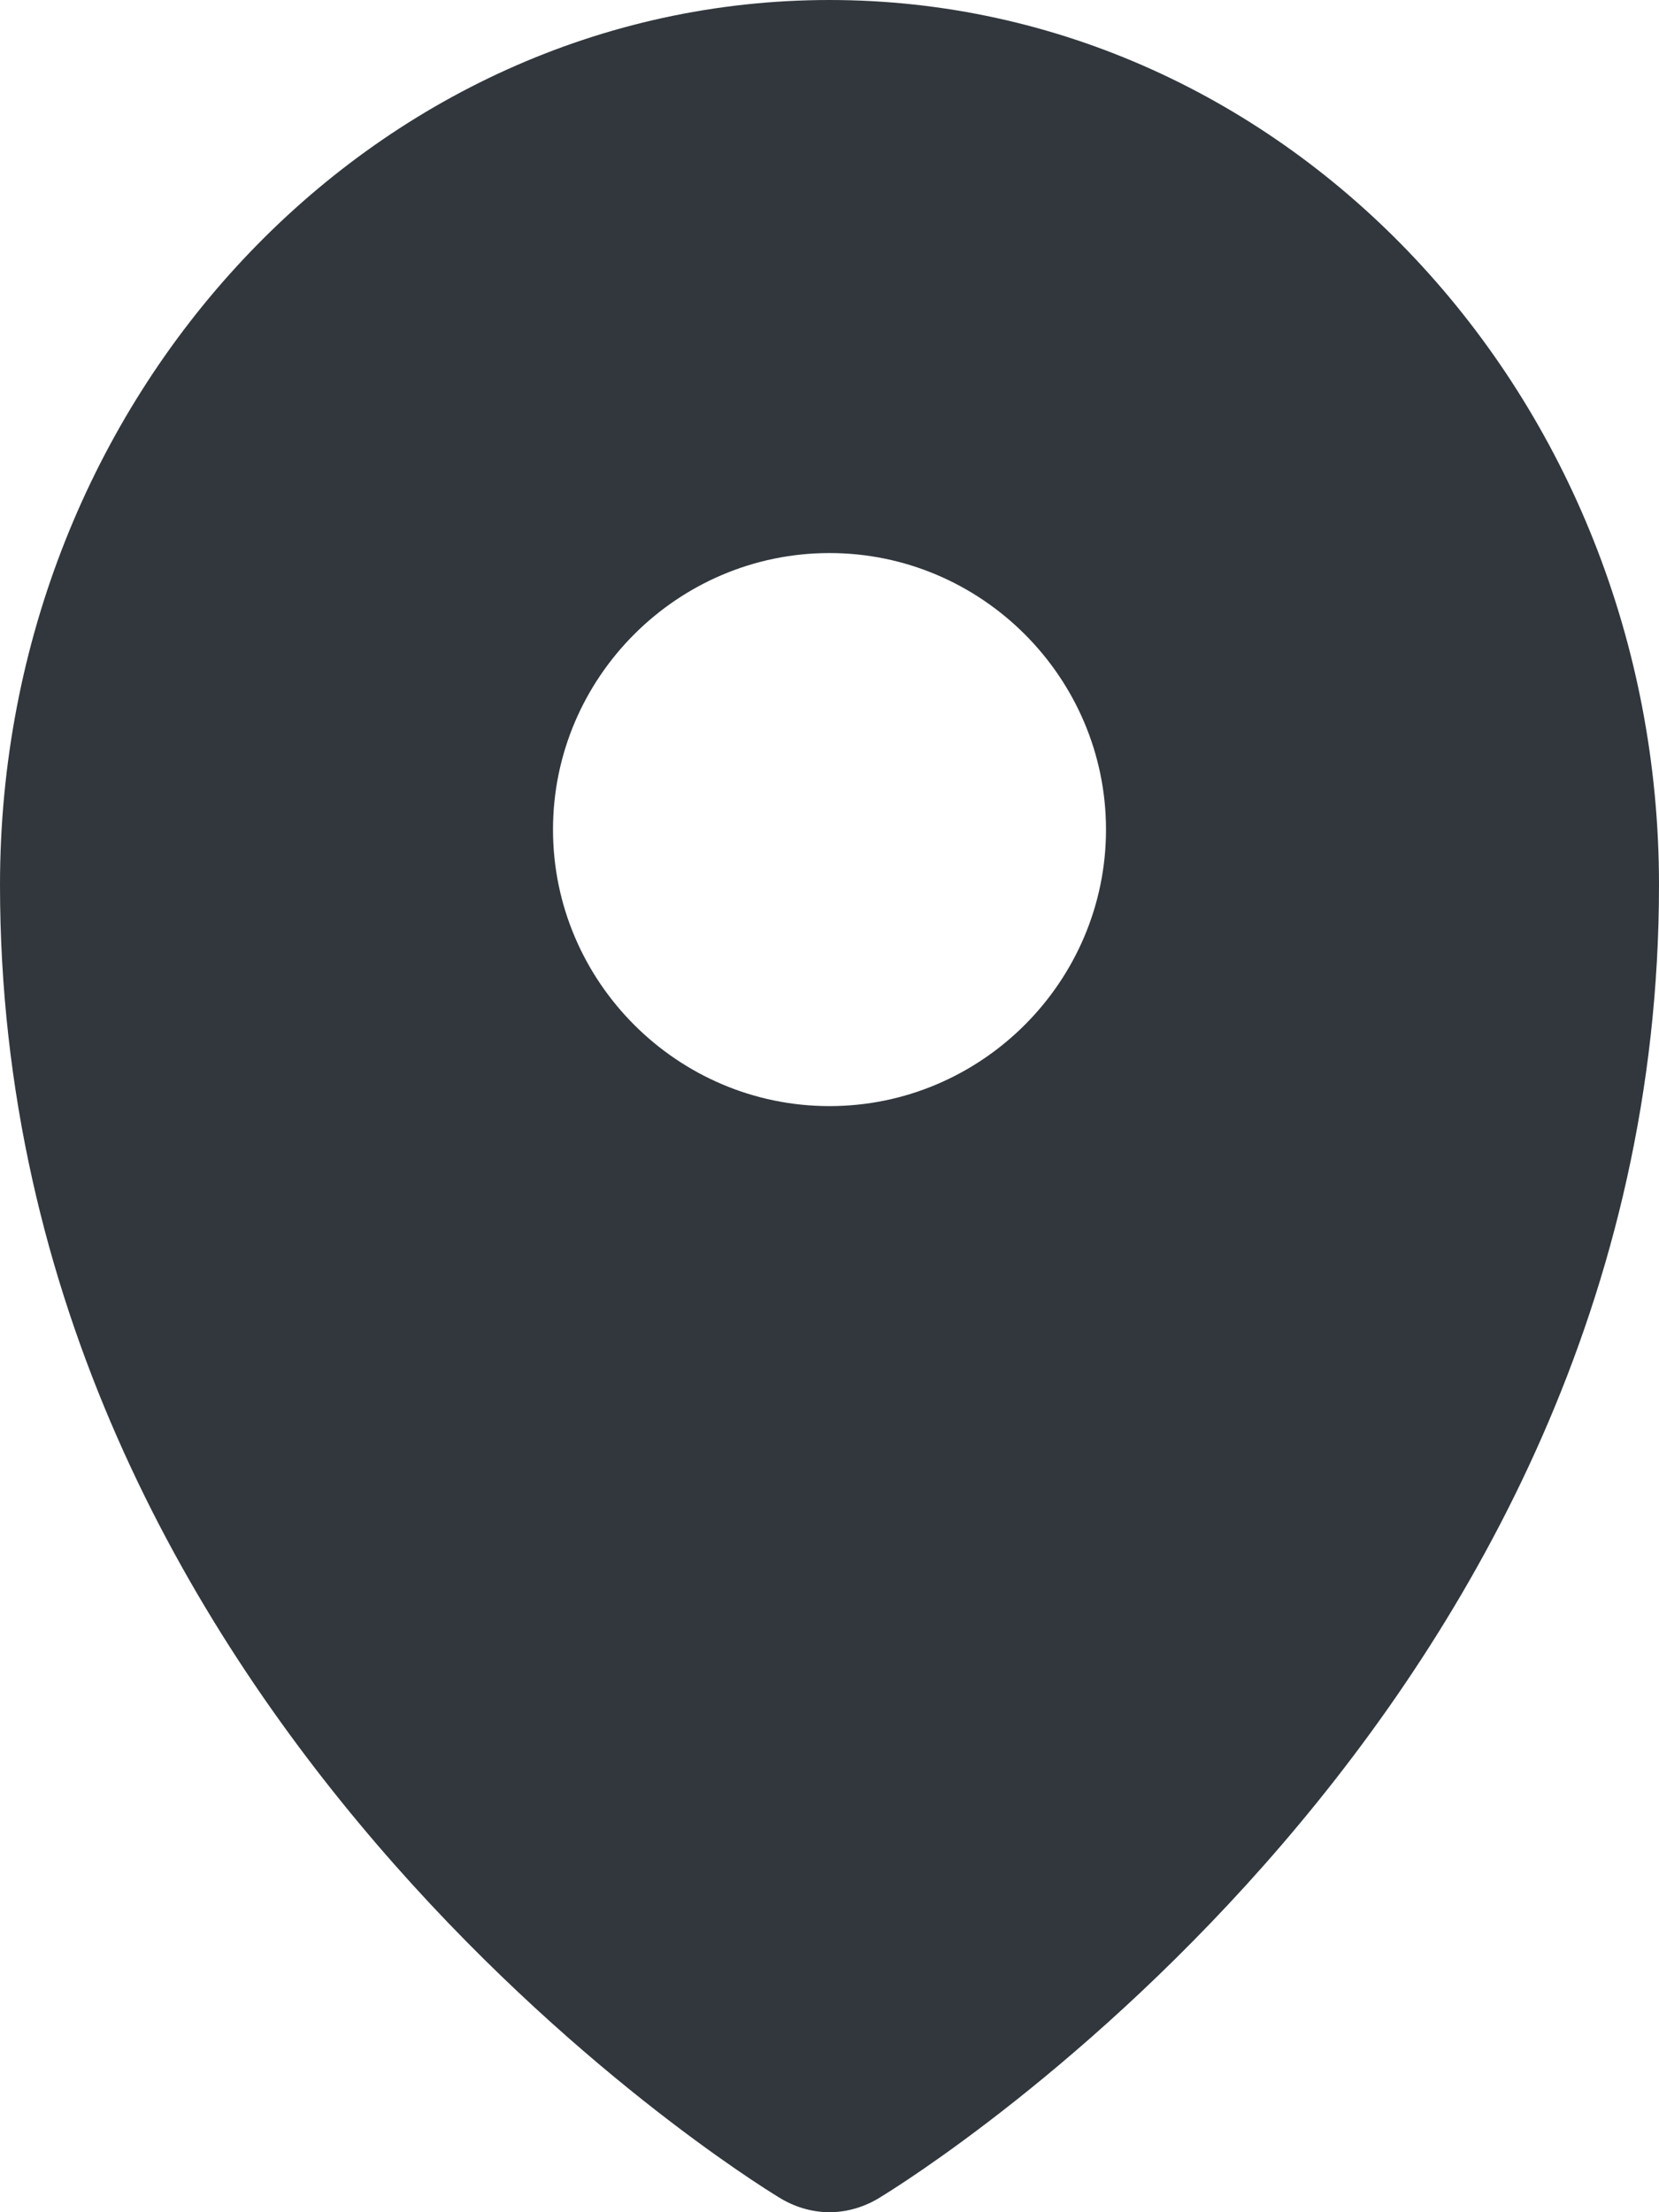 <svg width="12" height="16" viewBox="0 0 12 16" fill="none" xmlns="http://www.w3.org/2000/svg">
<path fill-rule="evenodd" clip-rule="evenodd" d="M6 8C4.9 8 4 7.1 4 6C4 4.9 4.9 4 6 4C7.1 4 8 4.9 8 6C8 7.1 7.1 8 6 8ZM6 0C2.69 0 0 2.87 0 6.4C0 12.4 5.4 15.75 5.63 15.89C5.74 15.96 5.87 16 6 16C6.13 16 6.26 15.96 6.37 15.89C6.6 15.75 12 12.4 12 6.4C12 2.87 9.31 0 6 0Z" fill="#31373D"/>
</svg>
